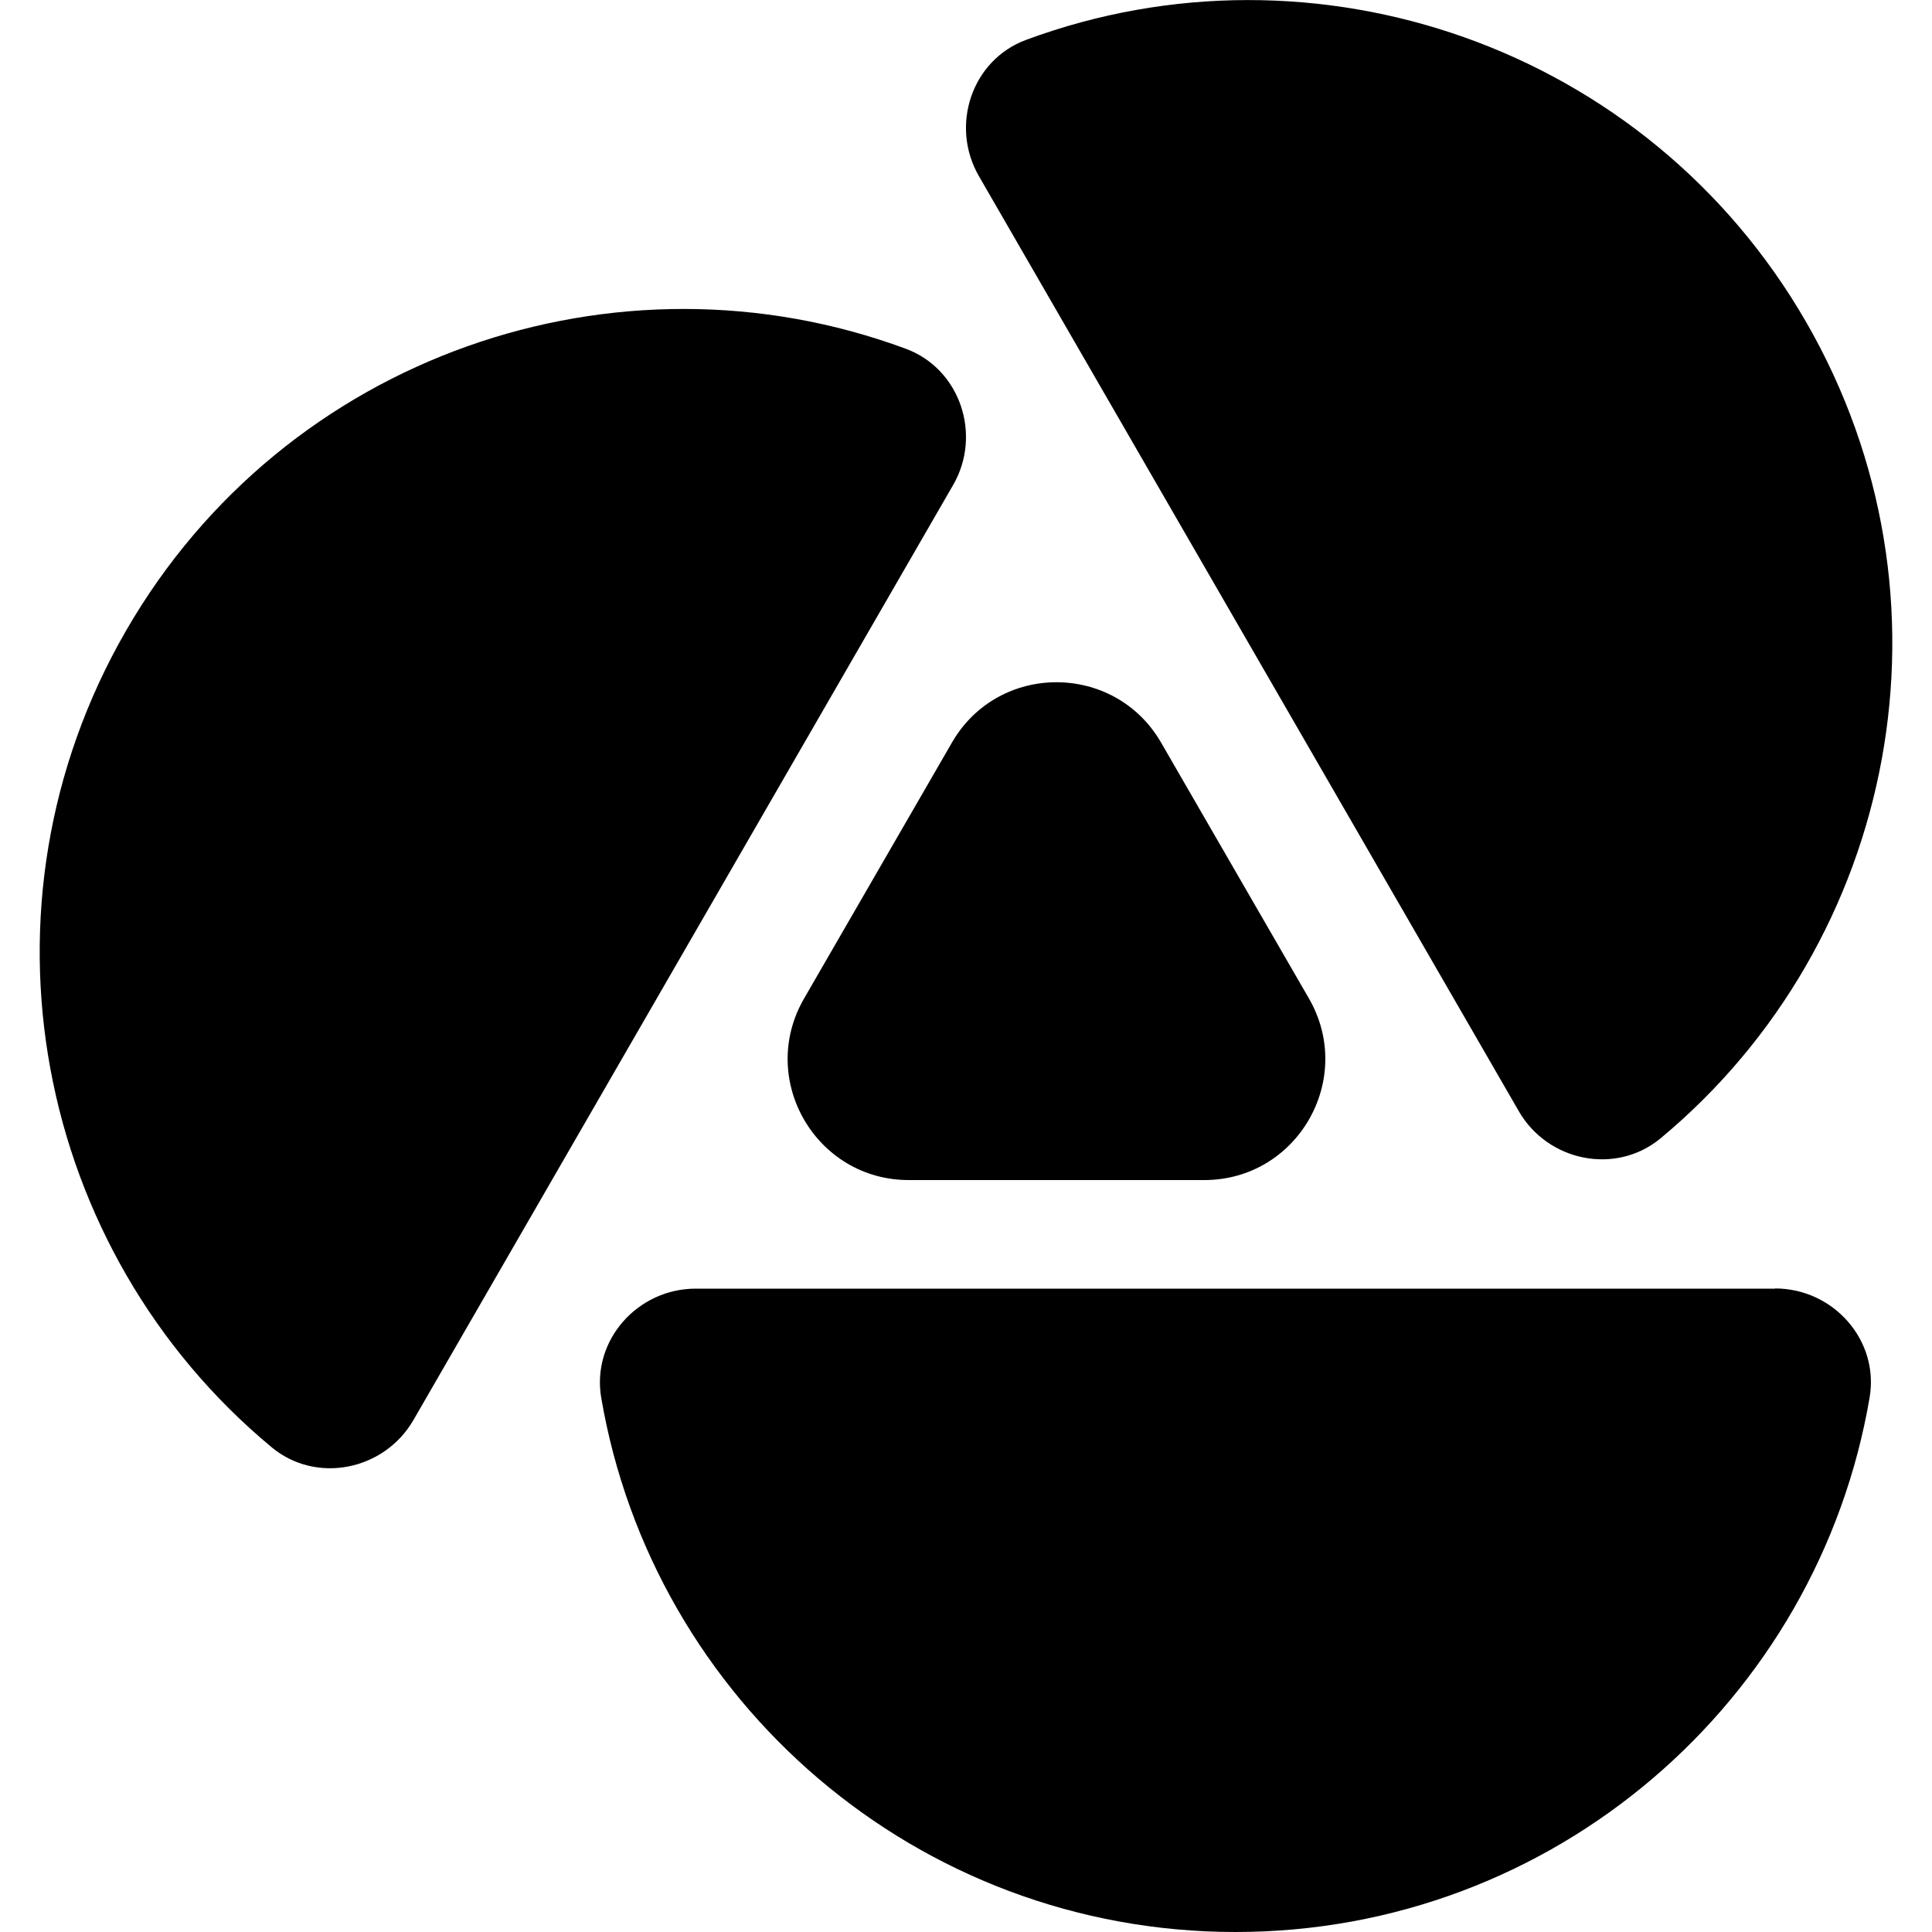 <?xml version="1.0" encoding="utf-8"?>
<!-- Generator: Adobe Illustrator 25.2.3, SVG Export Plug-In . SVG Version: 6.00 Build 0)  -->
<svg version="1.2" baseProfile="tiny" id="Layer_1" xmlns="http://www.w3.org/2000/svg" xmlns:xlink="http://www.w3.org/1999/xlink"
	 x="0px" y="0px" viewBox="0 0 100 100" overflow="visible" xml:space="preserve">
<path d="M60.1,38.44l7.65,13.24c2.41,4.18-0.6,9.4-5.42,9.4H47.04c-4.82,0-7.84-5.22-5.42-9.4l7.65-13.24
	C51.67,34.27,57.69,34.27,60.1,38.44z"/>
<path d="M50.67,9.12c-1.51-2.61-0.38-6.02,2.45-7.06c14.94-5.53,32.13,0.34,40.36,14.6s4.72,32.08-7.53,42.26
	c-2.32,1.92-5.84,1.2-7.34-1.41L50.67,9.12z"/>
<path d="M21.4,73.5c-1.51,2.61-5.03,3.33-7.34,1.41C1.8,64.73-1.71,46.92,6.52,32.65s25.42-20.13,40.36-14.6
	c2.82,1.04,3.96,4.46,2.45,7.06L21.4,73.5z"/>
<path d="M91.88,66.69c3.01,0,5.4,2.68,4.89,5.65C94.09,88.05,80.42,100,63.95,100S33.8,88.05,31.12,72.35
	c-0.51-2.97,1.88-5.65,4.89-5.65H91.88z"/>
</svg>
